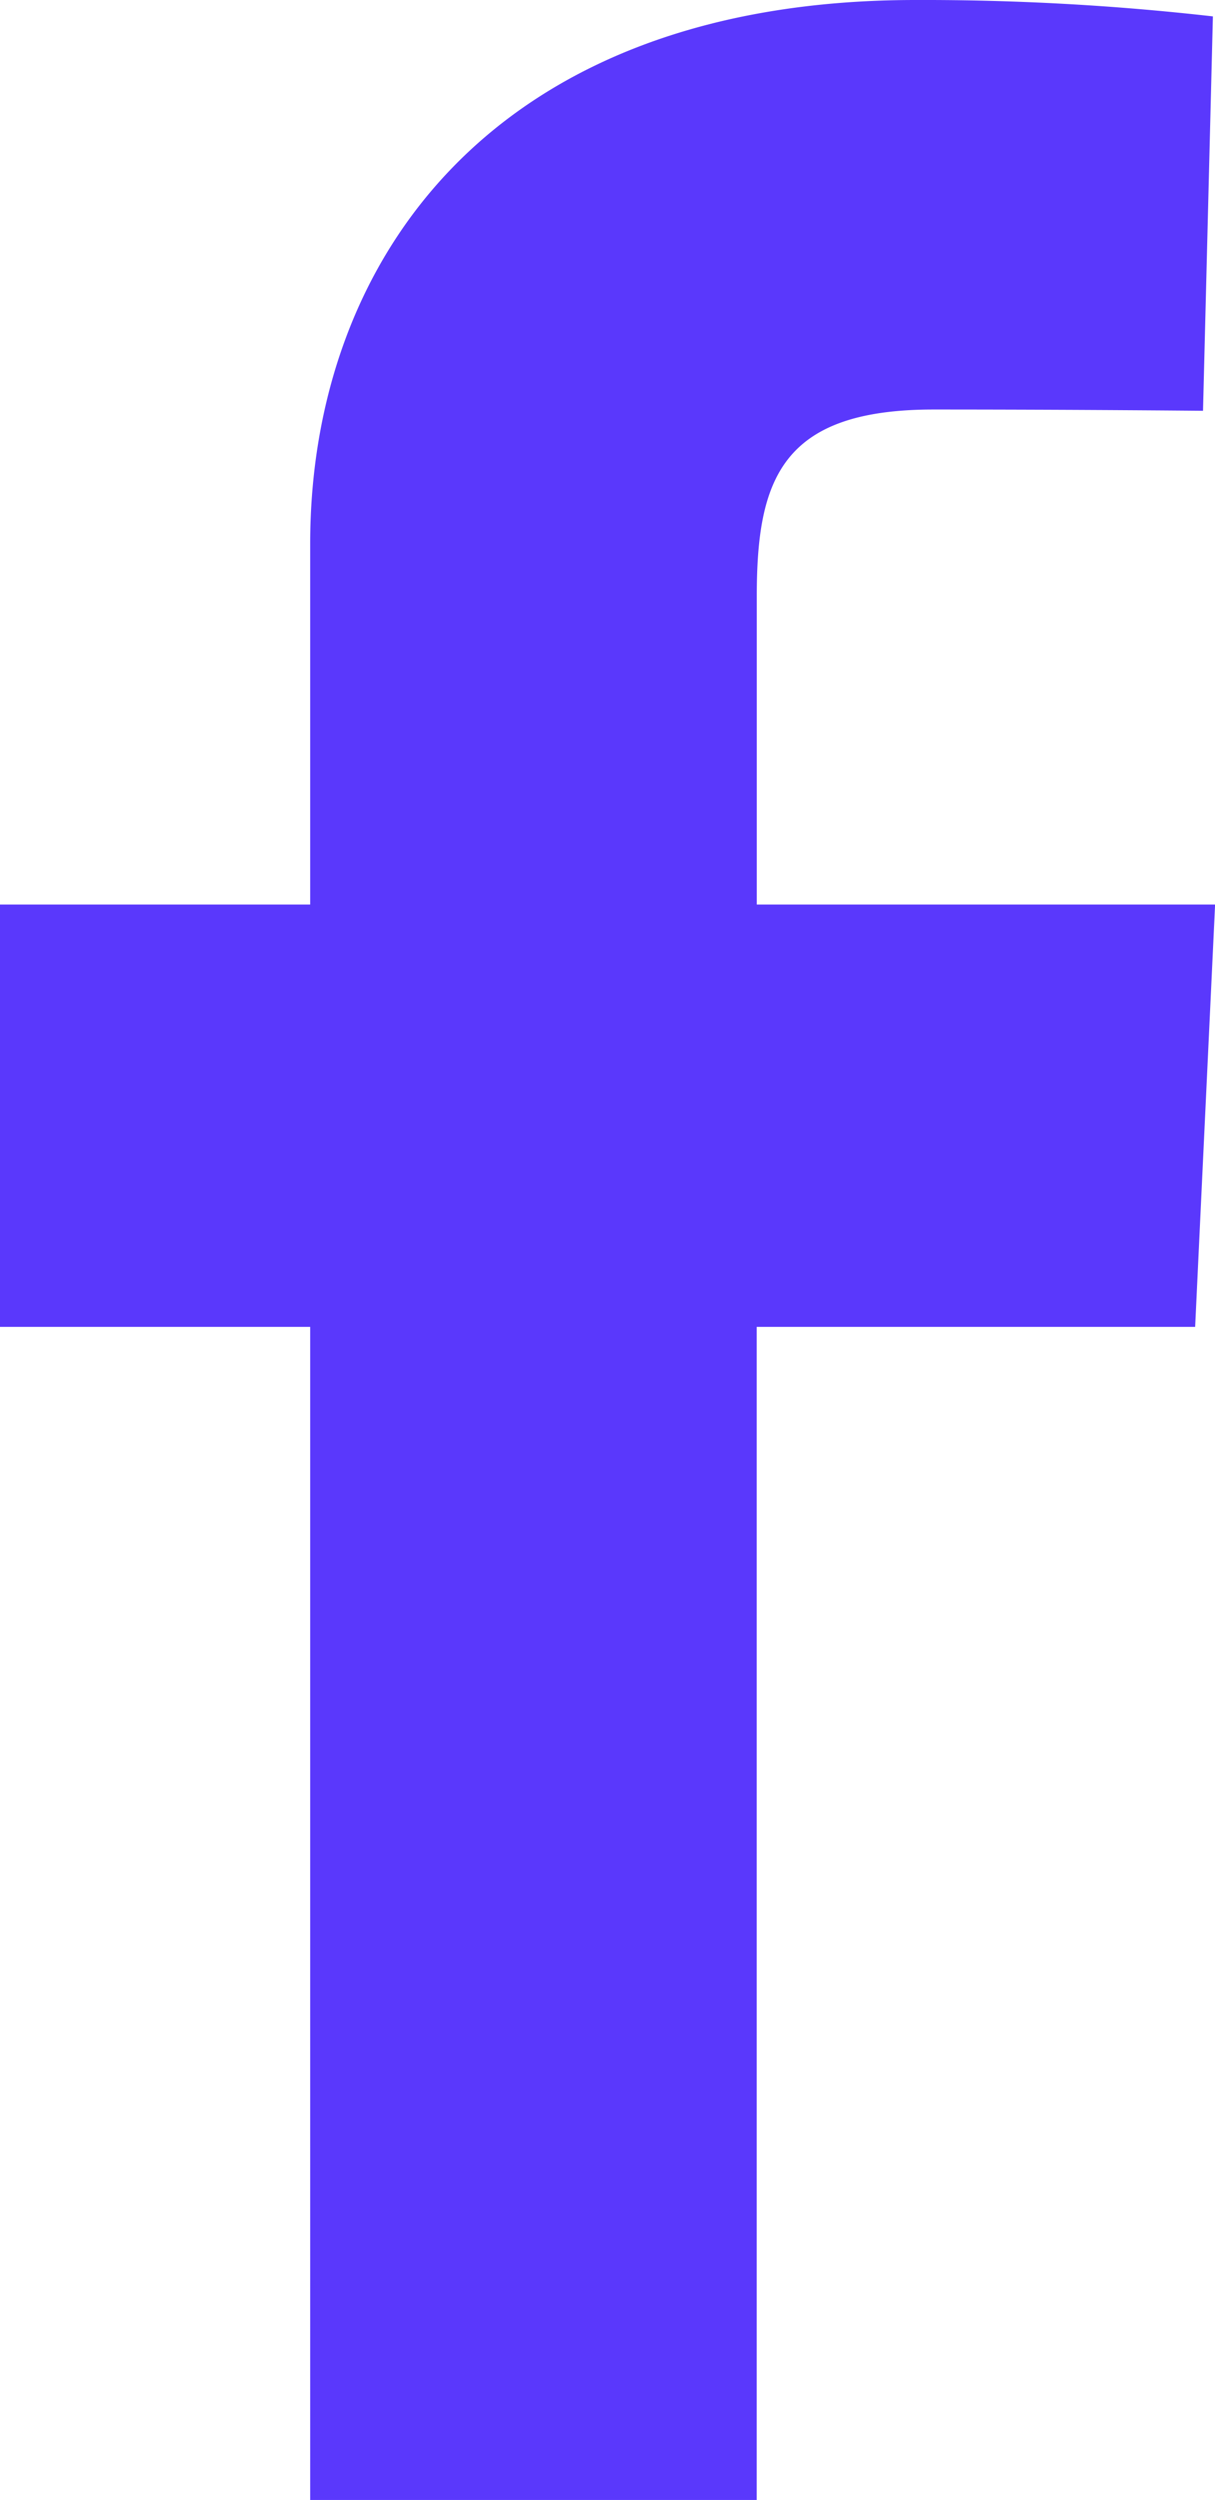 <svg xmlns="http://www.w3.org/2000/svg" width="13.271" height="27.306" viewBox="0 0 13.271 27.306">
  <path id="facebook" d="M3.388,27.306V14.493H0V9.88H3.388V5.94c0-3.1,2-5.94,6.613-5.94a28,28,0,0,1,3.247.179l-.108,4.308s-1.408-.014-2.944-.014c-1.663,0-1.93.766-1.93,2.038V9.88h5.006l-.218,4.613H8.265V27.306H3.388" fill="#5a38fc"/>
</svg>
